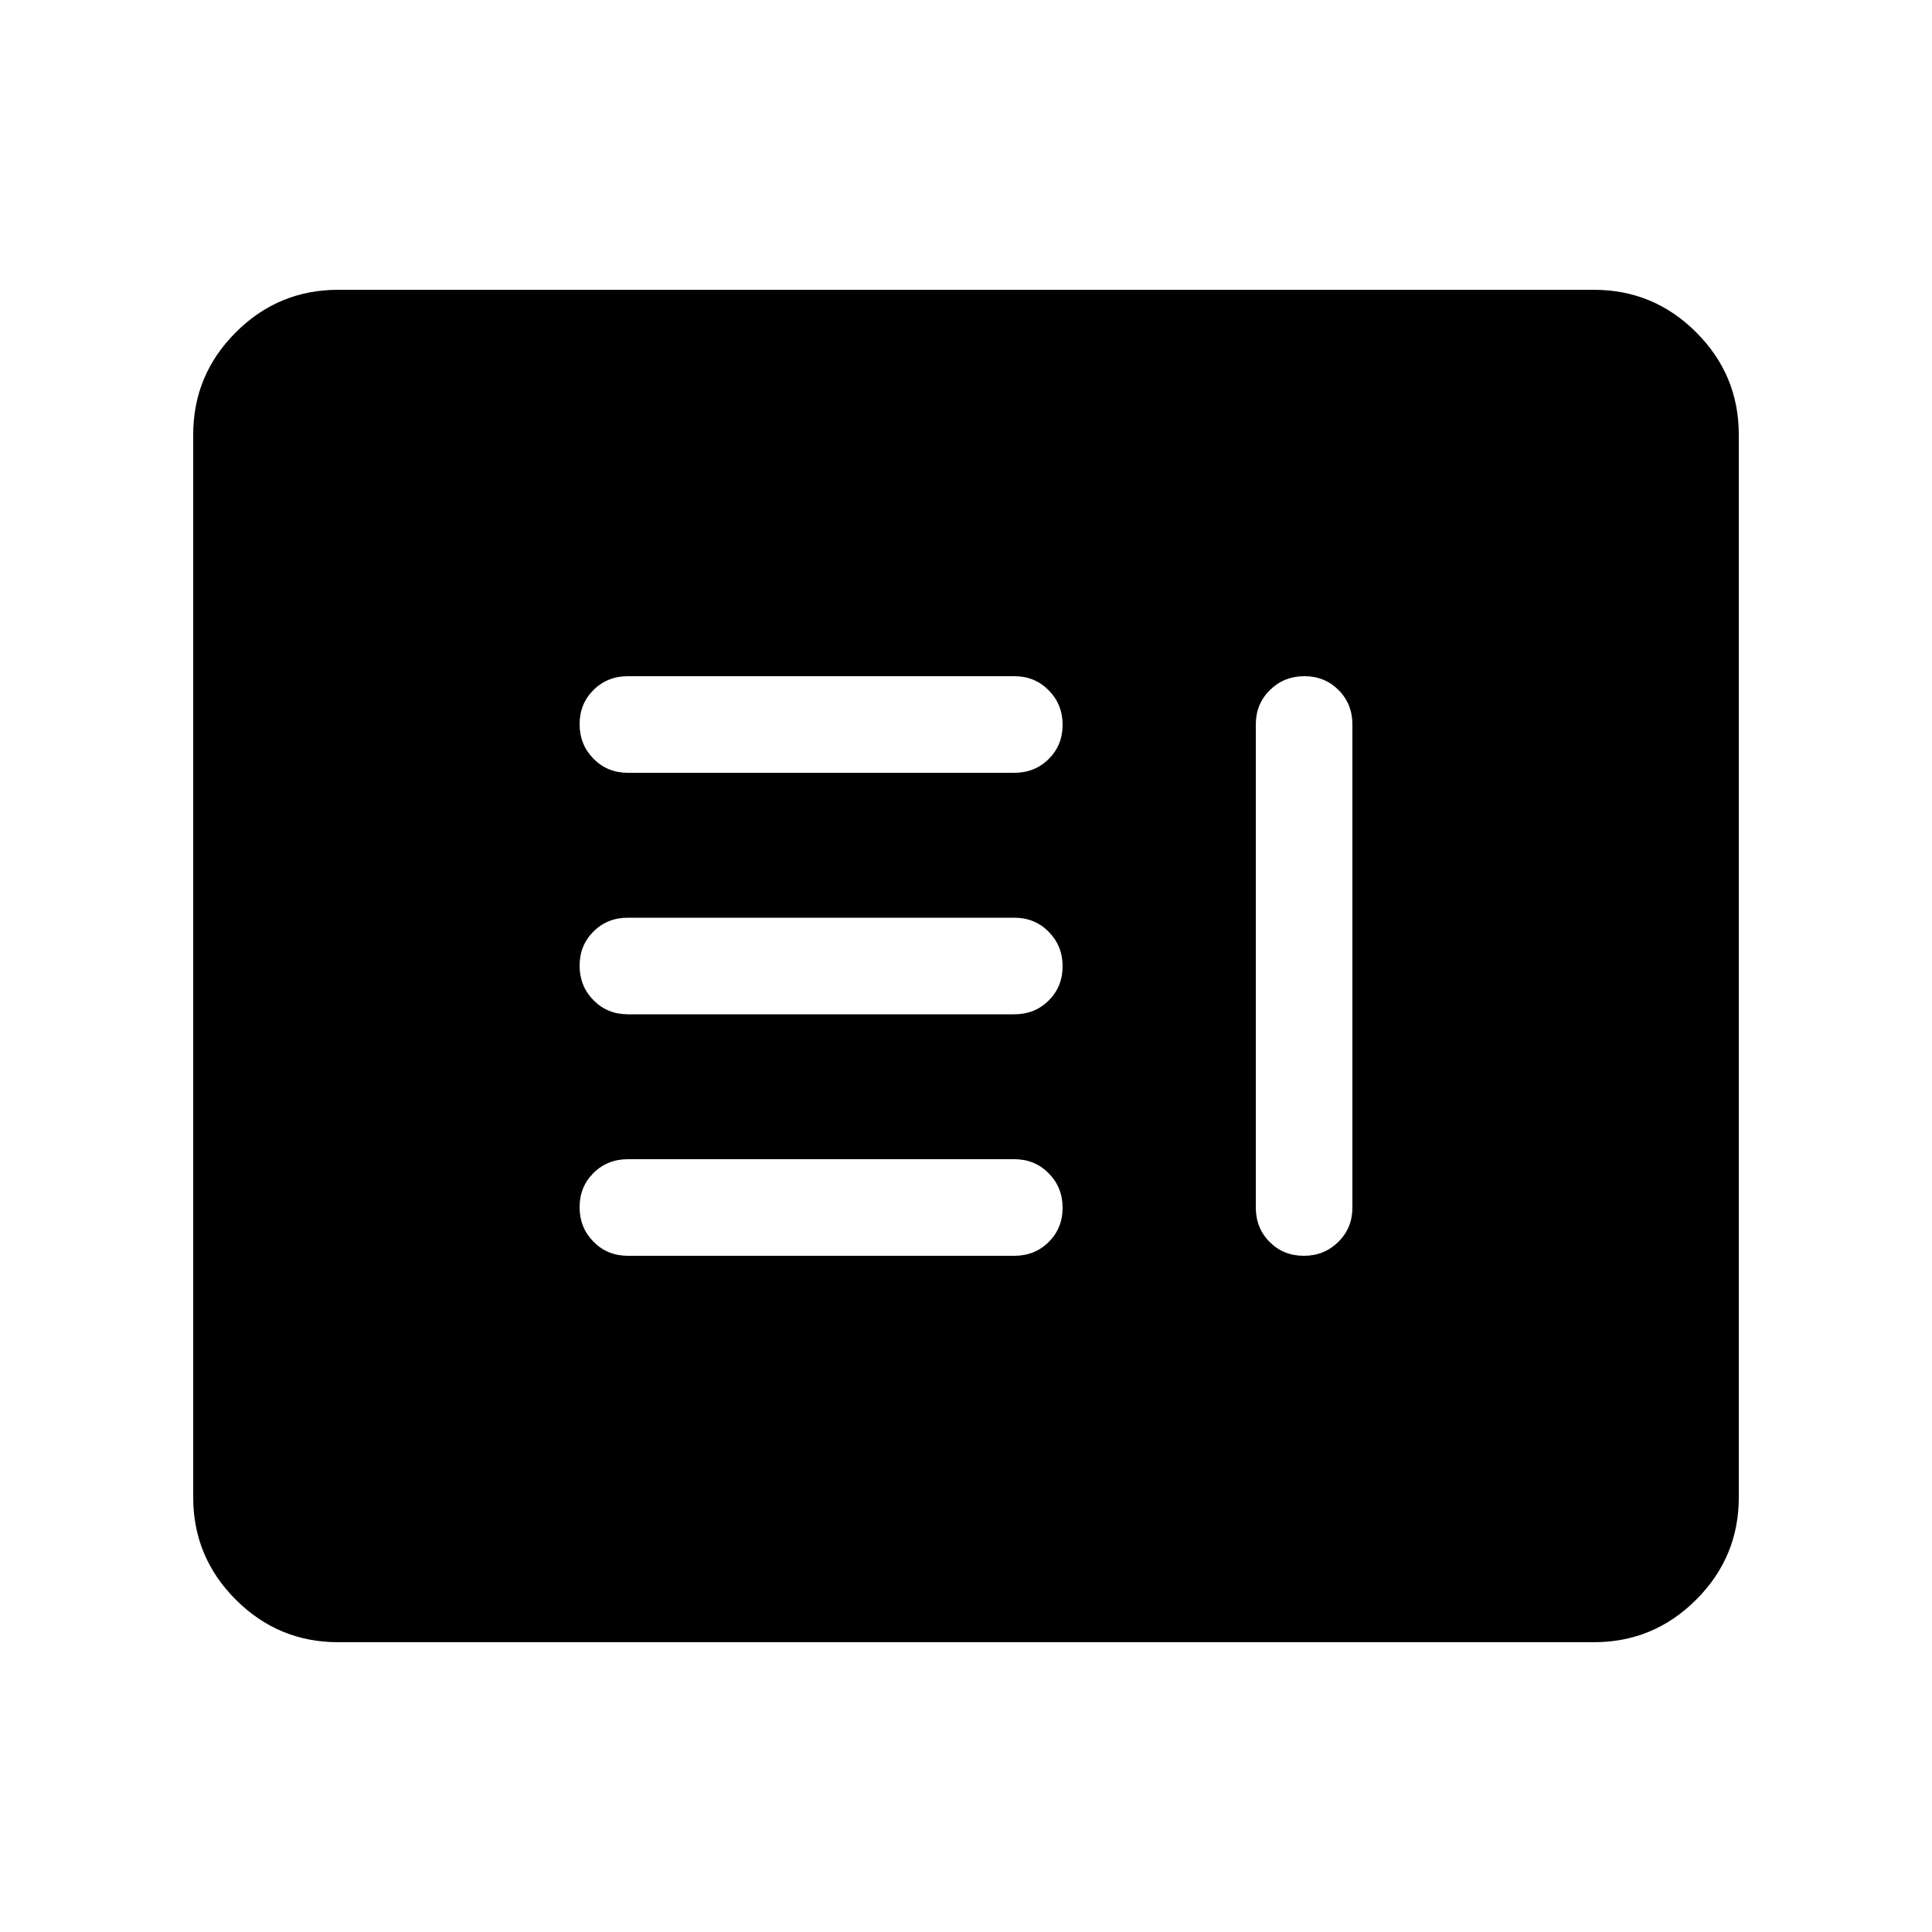 <svg xmlns="http://www.w3.org/2000/svg" height="20" viewBox="0 -960 960 960" width="20"><path d="M312-336h192q10.2 0 17.1-6.86 6.9-6.859 6.9-17 0-10.14-6.9-17.14t-17.1-7H312q-10.2 0-17.1 6.86-6.9 6.859-6.9 17 0 10.14 6.9 17.14t17.1 7Zm336.14-288Q638-624 631-617.1t-7 17.1v240q0 10.2 6.86 17.1 6.859 6.9 17 6.9 10.14 0 17.14-6.9t7-17.1v-240q0-10.2-6.86-17.1-6.859-6.9-17-6.9ZM312-456h192q10.2 0 17.1-6.86 6.9-6.859 6.9-17 0-10.14-6.9-17.14t-17.1-7H312q-10.2 0-17.1 6.86-6.9 6.859-6.9 17 0 10.14 6.9 17.14t17.1 7Zm0-120h192q10.2 0 17.1-6.86 6.9-6.859 6.9-17 0-10.14-6.9-17.14t-17.1-7H312q-10.2 0-17.1 6.86-6.9 6.859-6.9 17 0 10.14 6.9 17.14t17.1 7ZM168-144q-29.7 0-50.85-21.15Q96-186.3 96-216v-528q0-29.7 21.15-50.85Q138.3-816 168-816h624q29.7 0 50.85 21.15Q864-773.7 864-744v528q0 29.7-21.15 50.85Q821.7-144 792-144H168Z"/></svg>